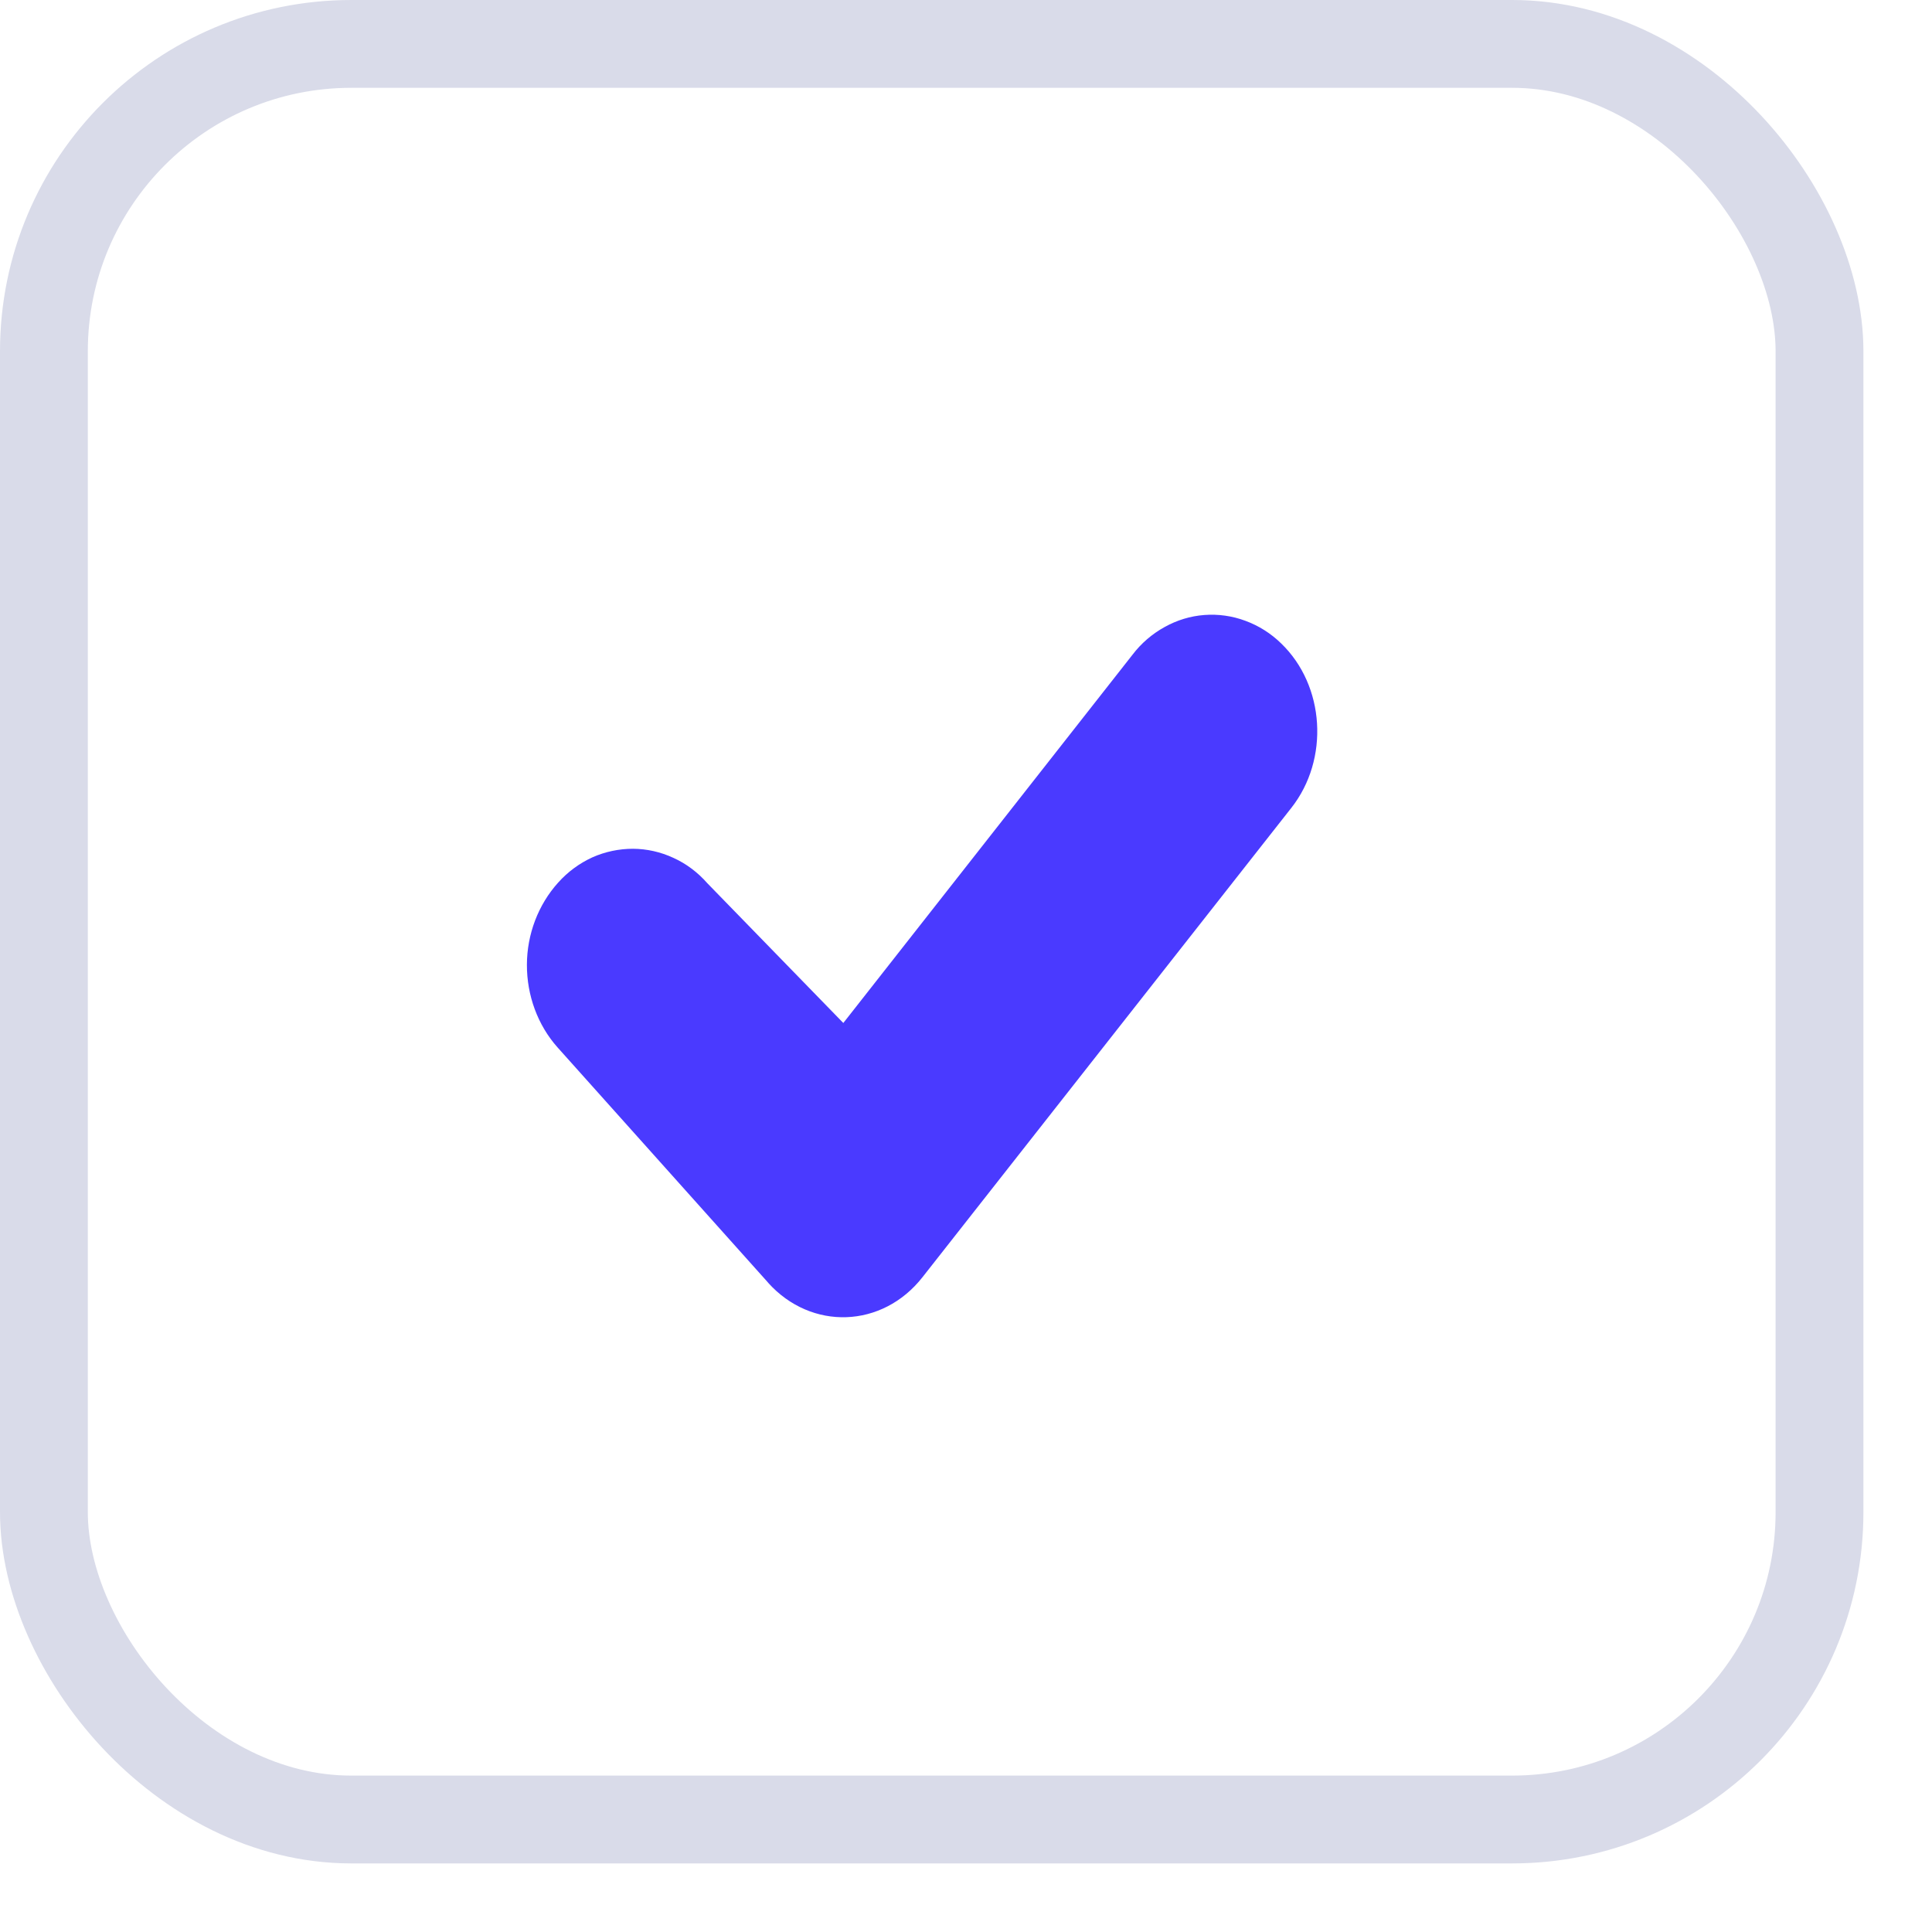 <svg width="22" height="22" viewBox="0 0 22 22" fill="none" xmlns="http://www.w3.org/2000/svg">
<g filter="url(#filter0_i_43_449)">
<rect width="21.219" height="21.219" rx="4" fill="white"/>
</g>
<rect x="0.5" y="0.5" width="20.219" height="20.219" rx="3.5" stroke="#D9DBE9"/>
<path d="M8.746 14.606C9.239 15.155 10.048 15.126 10.505 14.543L14.705 9.199C15.14 8.646 15.088 7.807 14.588 7.326C14.47 7.211 14.333 7.125 14.181 7.069C14.031 7.013 13.871 6.991 13.714 7.003C13.555 7.015 13.401 7.062 13.26 7.141C13.119 7.219 12.994 7.326 12.894 7.458L9.603 11.649L8.055 10.058C7.946 9.934 7.815 9.835 7.669 9.769C7.523 9.701 7.366 9.666 7.208 9.665C7.049 9.665 6.891 9.698 6.745 9.763C6.599 9.83 6.466 9.927 6.356 10.05C6.129 10.302 6.001 10.637 6 10.986C5.999 11.335 6.123 11.673 6.348 11.926L8.746 14.605V14.606Z" fill="#4A3AFF"/>
<defs>
<filter id="filter0_i_43_449" x="0" y="0" width="21.219" height="23.219" filterUnits="userSpaceOnUse" color-interpolation-filters="sRGB">
<feFlood flood-opacity="0" result="BackgroundImageFix"/>
<feBlend mode="normal" in="SourceGraphic" in2="BackgroundImageFix" result="shape"/>
<feColorMatrix in="SourceAlpha" type="matrix" values="0 0 0 0 0 0 0 0 0 0 0 0 0 0 0 0 0 0 127 0" result="hardAlpha"/>
<feOffset dy="2"/>
<feGaussianBlur stdDeviation="2.5"/>
<feComposite in2="hardAlpha" operator="arithmetic" k2="-1" k3="1"/>
<feColorMatrix type="matrix" values="0 0 0 0 0.073 0 0 0 0 0.069 0 0 0 0 0.258 0 0 0 0.1 0"/>
<feBlend mode="normal" in2="shape" result="effect1_innerShadow_43_449"/>
</filter>
</defs>
</svg>
